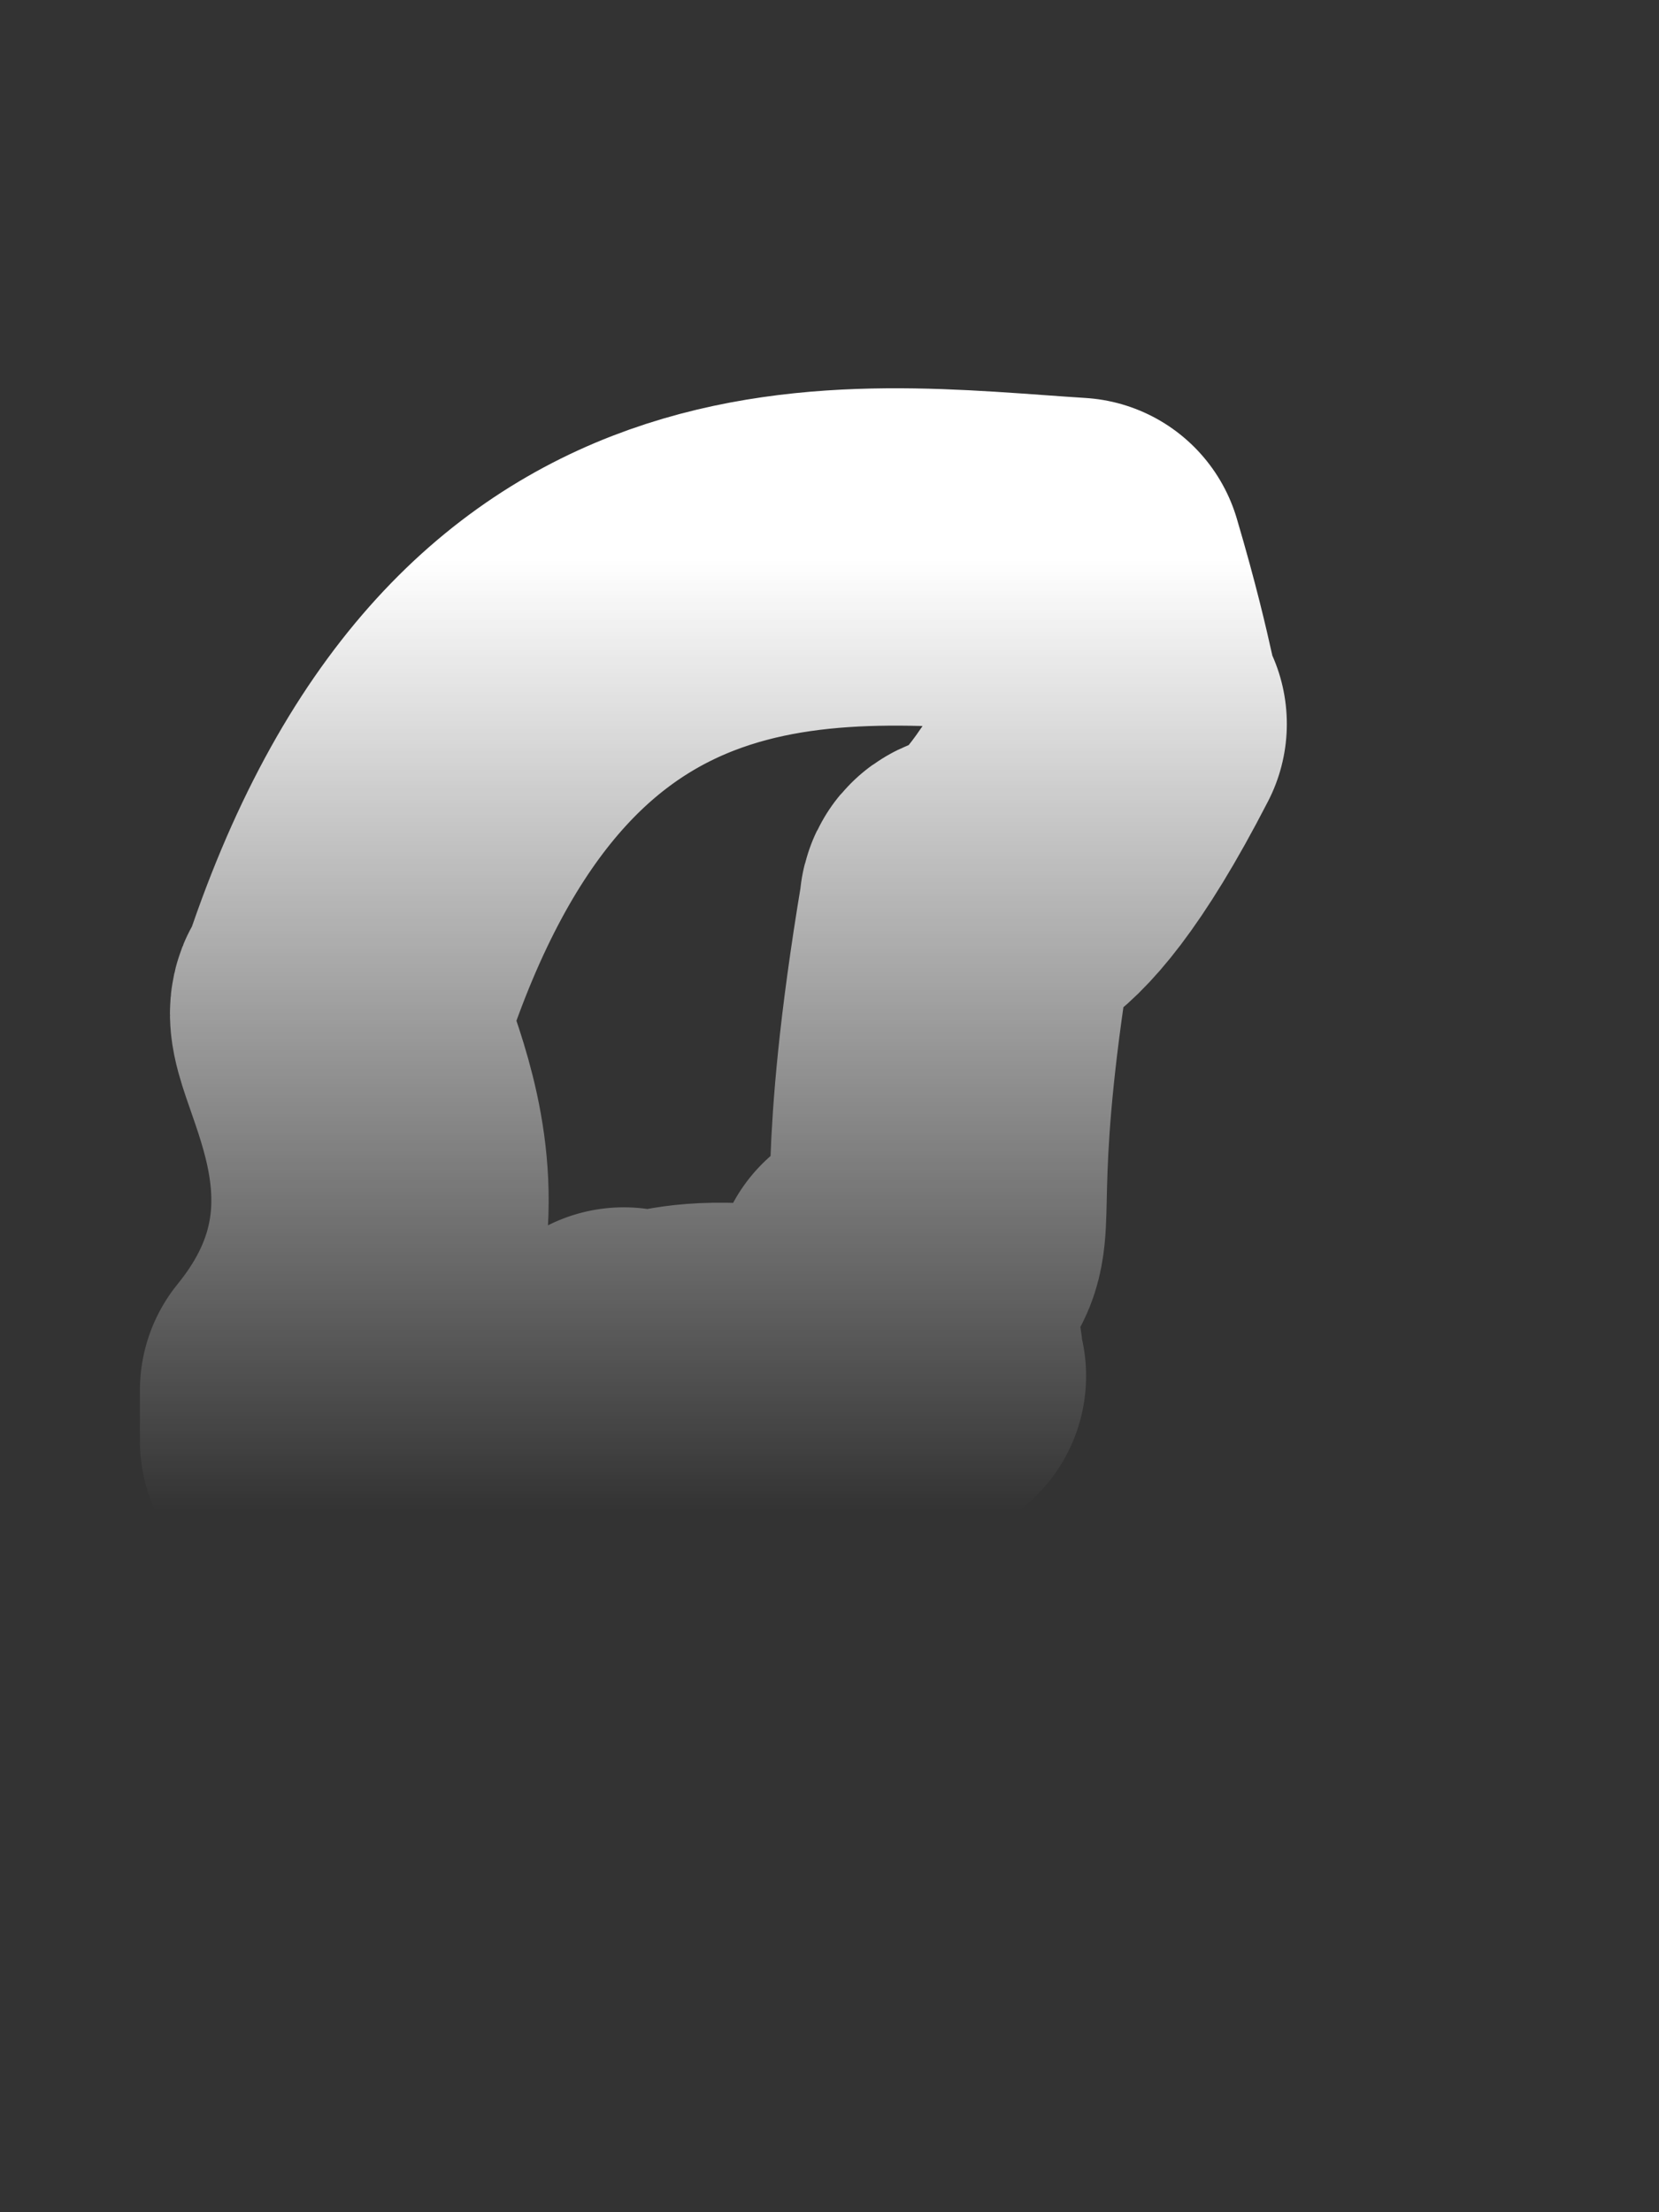<?xml version="1.0" encoding="UTF-8" standalone="no"?><svg width='3' height='4' viewBox='0 0 3 4' fill='none' xmlns='http://www.w3.org/2000/svg'>
<rect x="0" y="0" width="3" height="4" fill="#333333" stroke="none"/>
<path d='M0.622 1.815C0.92 0.894 1.53 0.998 1.944 1.024C2.009 1.244 2.009 1.309 2.022 1.309C1.815 1.711 1.75 1.594 1.75 1.646C1.672 2.113 1.711 2.203 1.685 2.255L1.594 2.32C1.672 2.45 1.646 2.45 1.659 2.488L1.607 2.527C1.193 2.424 1.206 2.527 1.128 2.488L1.063 2.566L0.985 2.592C0.908 2.683 0.92 2.748 0.92 2.735H0.869C0.609 2.683 0.584 2.605 0.558 2.605V2.514C0.843 2.164 0.558 1.84 0.622 1.815Z' stroke='url(#paint0_linear_34_149)' stroke-width='0.61' stroke-linecap='round' stroke-linejoin='round'/>
<defs>
<linearGradient id='paint0_linear_34_149' x1='1.29' y1='1.007' x2='1.29' y2='2.736' gradientUnits='userSpaceOnUse'>
<stop stop-color='white'/>
<stop offset='1' stop-color='white' stop-opacity='0'/>
</linearGradient>
</defs>
</svg>
